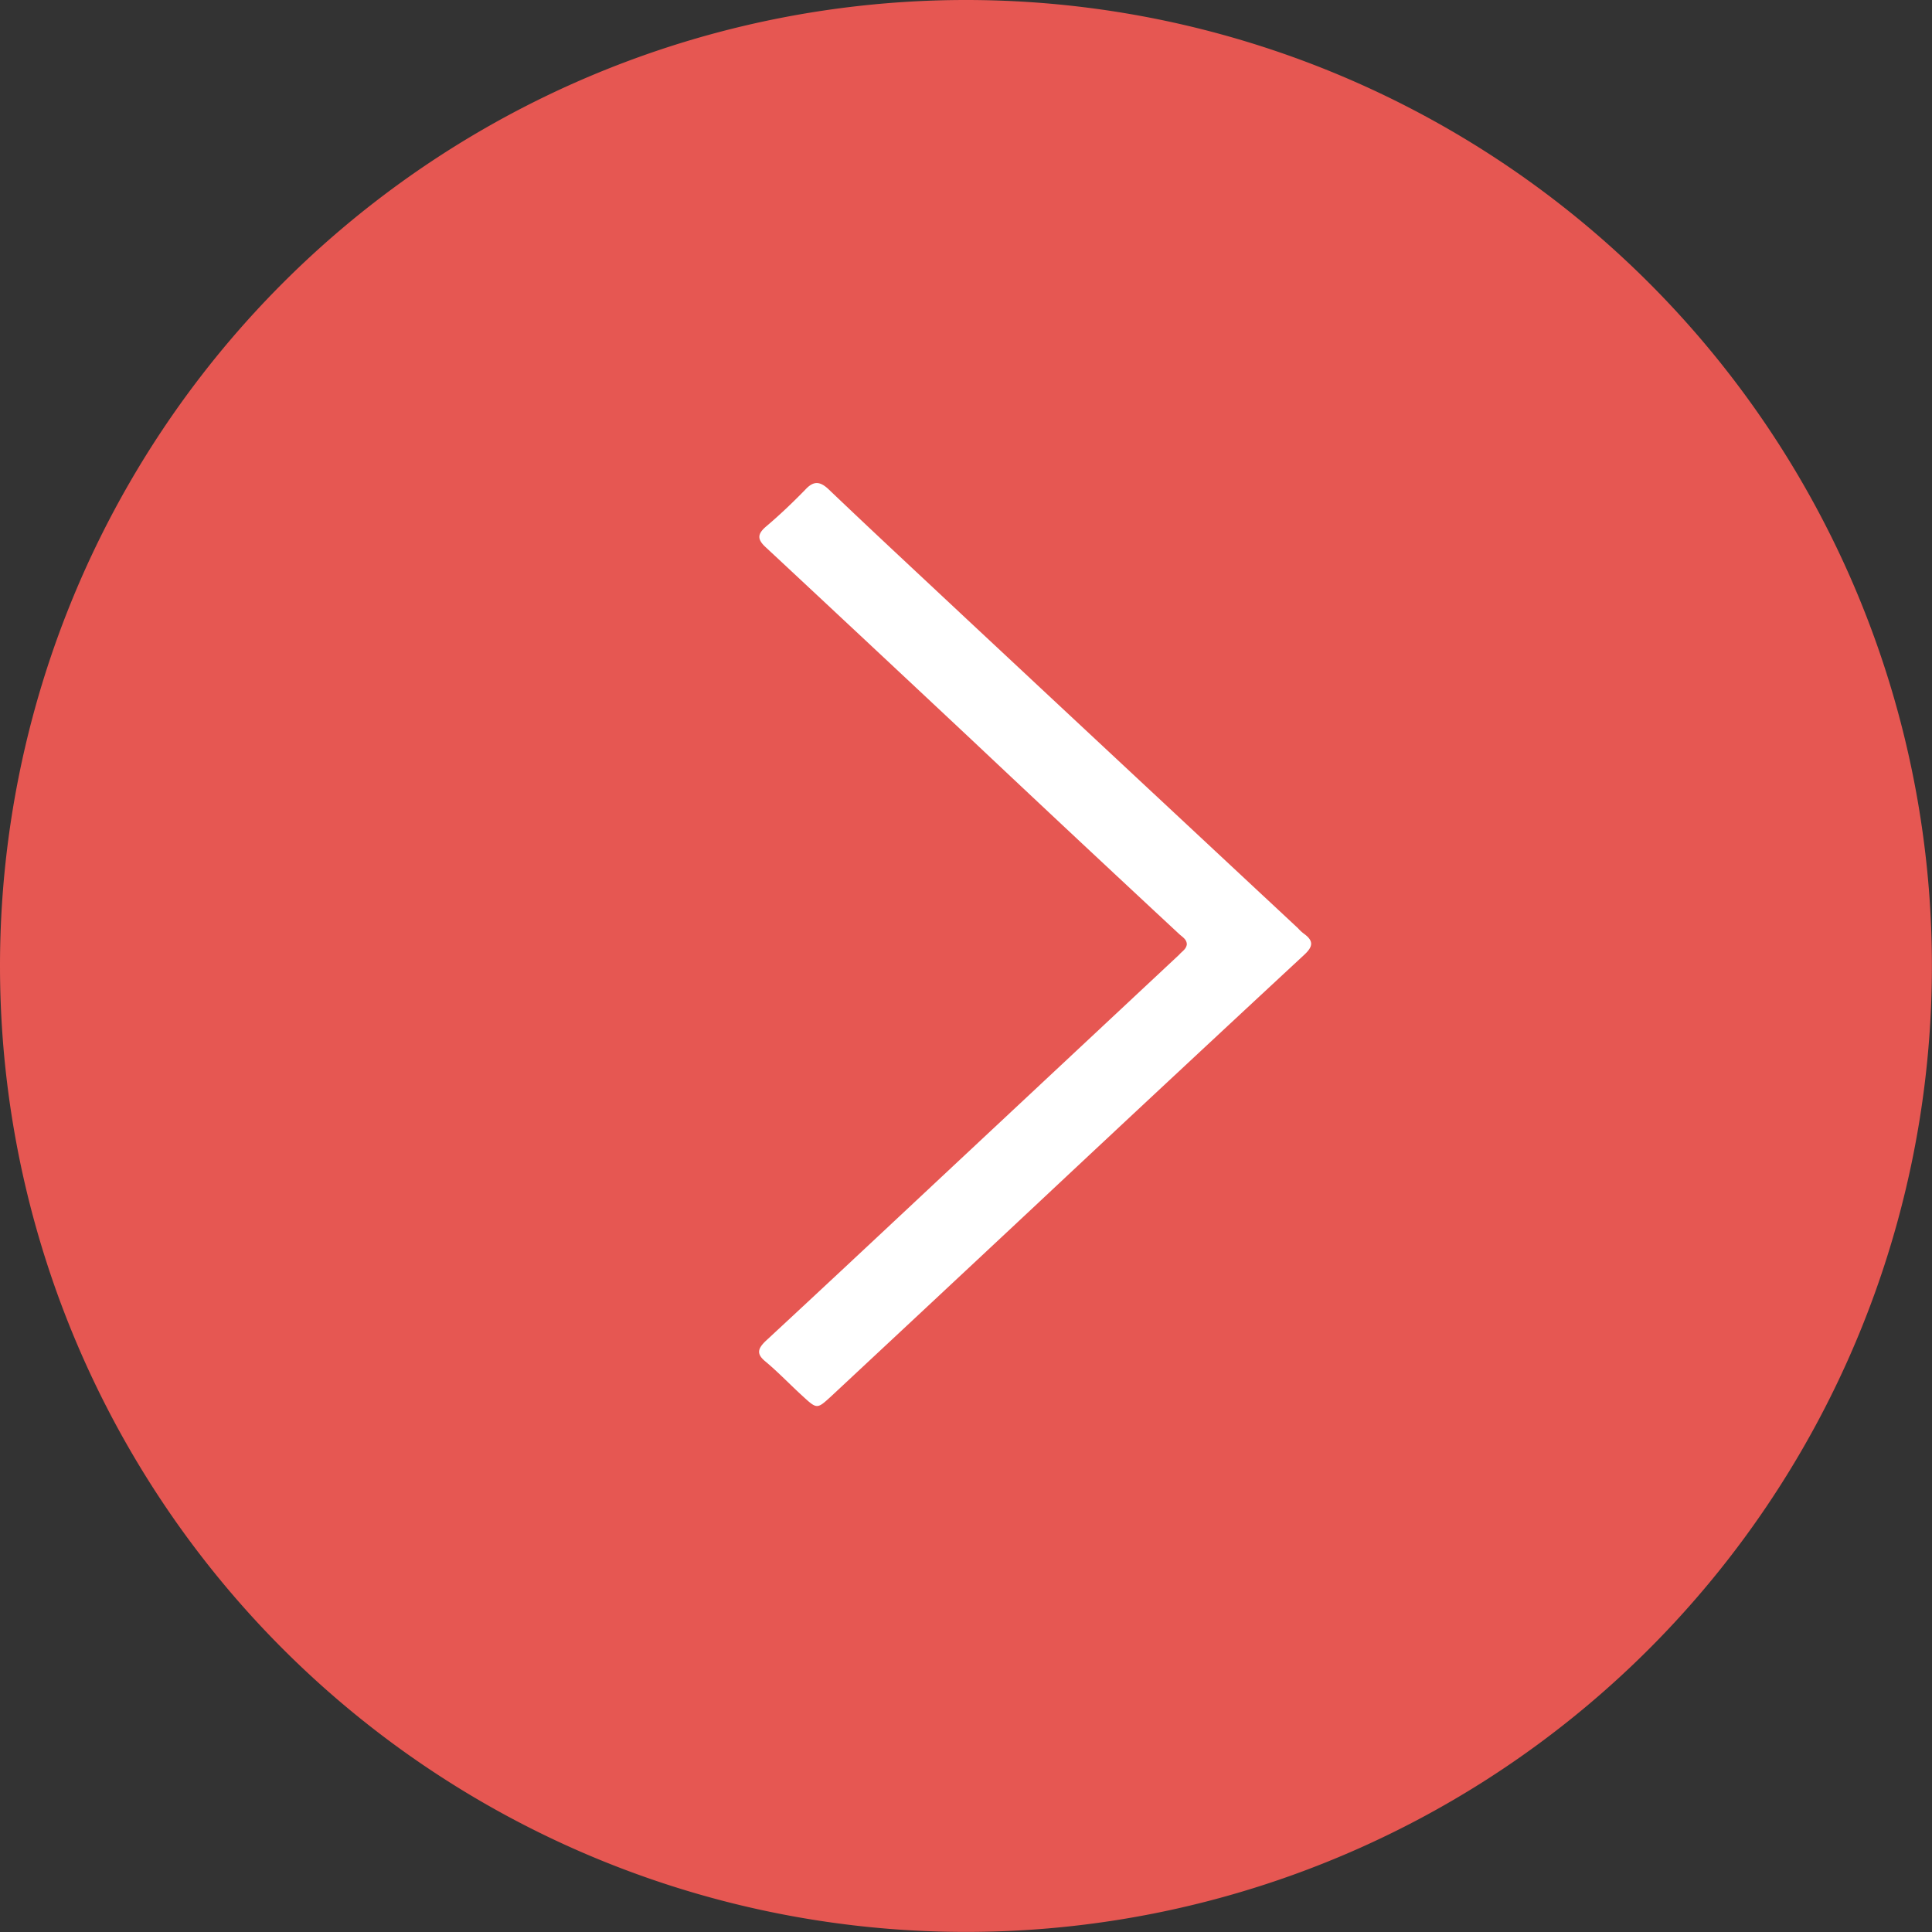 <svg xmlns="http://www.w3.org/2000/svg" width="23.925" height="23.925" viewBox="0 0 23.925 23.925">
  <rect x="0" y="0" width="23.925" height="23.925" fill="#333333" stroke="none"/>
  <g id="Month_Next" transform="translate(-409.986 -689.089)">
    <path id="Path_578" data-name="Path 578" d="M11.962,0A11.962,11.962,0,1,1,0,11.962,11.962,11.962,0,0,1,11.962,0Z" transform="translate(409.986 689.089)" fill="#e65752"/>
    <g id="Group_780" data-name="Group 780" transform="translate(419.385 695.07)">
      <path id="Path_398" data-name="Path 398" d="M5.309,5.714c0-.061-.05-.09-.09-.125q-1.291-1.2-2.578-2.413Q1.373,1.987.1.8C-.011.7-.014.634.1.537.269.394.43.24.584.082c.1-.108.179-.111.294,0C1.445.623,2.025,1.161,2.6,1.7Q4.643,3.608,6.686,5.513a.492.492,0,0,0,.079.072c.122.09.1.161,0,.255Q5.073,7.41,3.395,8.983,2.153,10.145.907,11.307c-.176.161-.176.165-.355,0-.154-.14-.3-.294-.459-.427-.115-.093-.1-.158,0-.255C.921,9.858,1.746,9.084,2.57,8.313L5.216,5.839C5.248,5.8,5.3,5.775,5.309,5.714Z" transform="translate(-0.011 0.001)" fill="#fff"/>
    </g>
  </g>
</svg>
